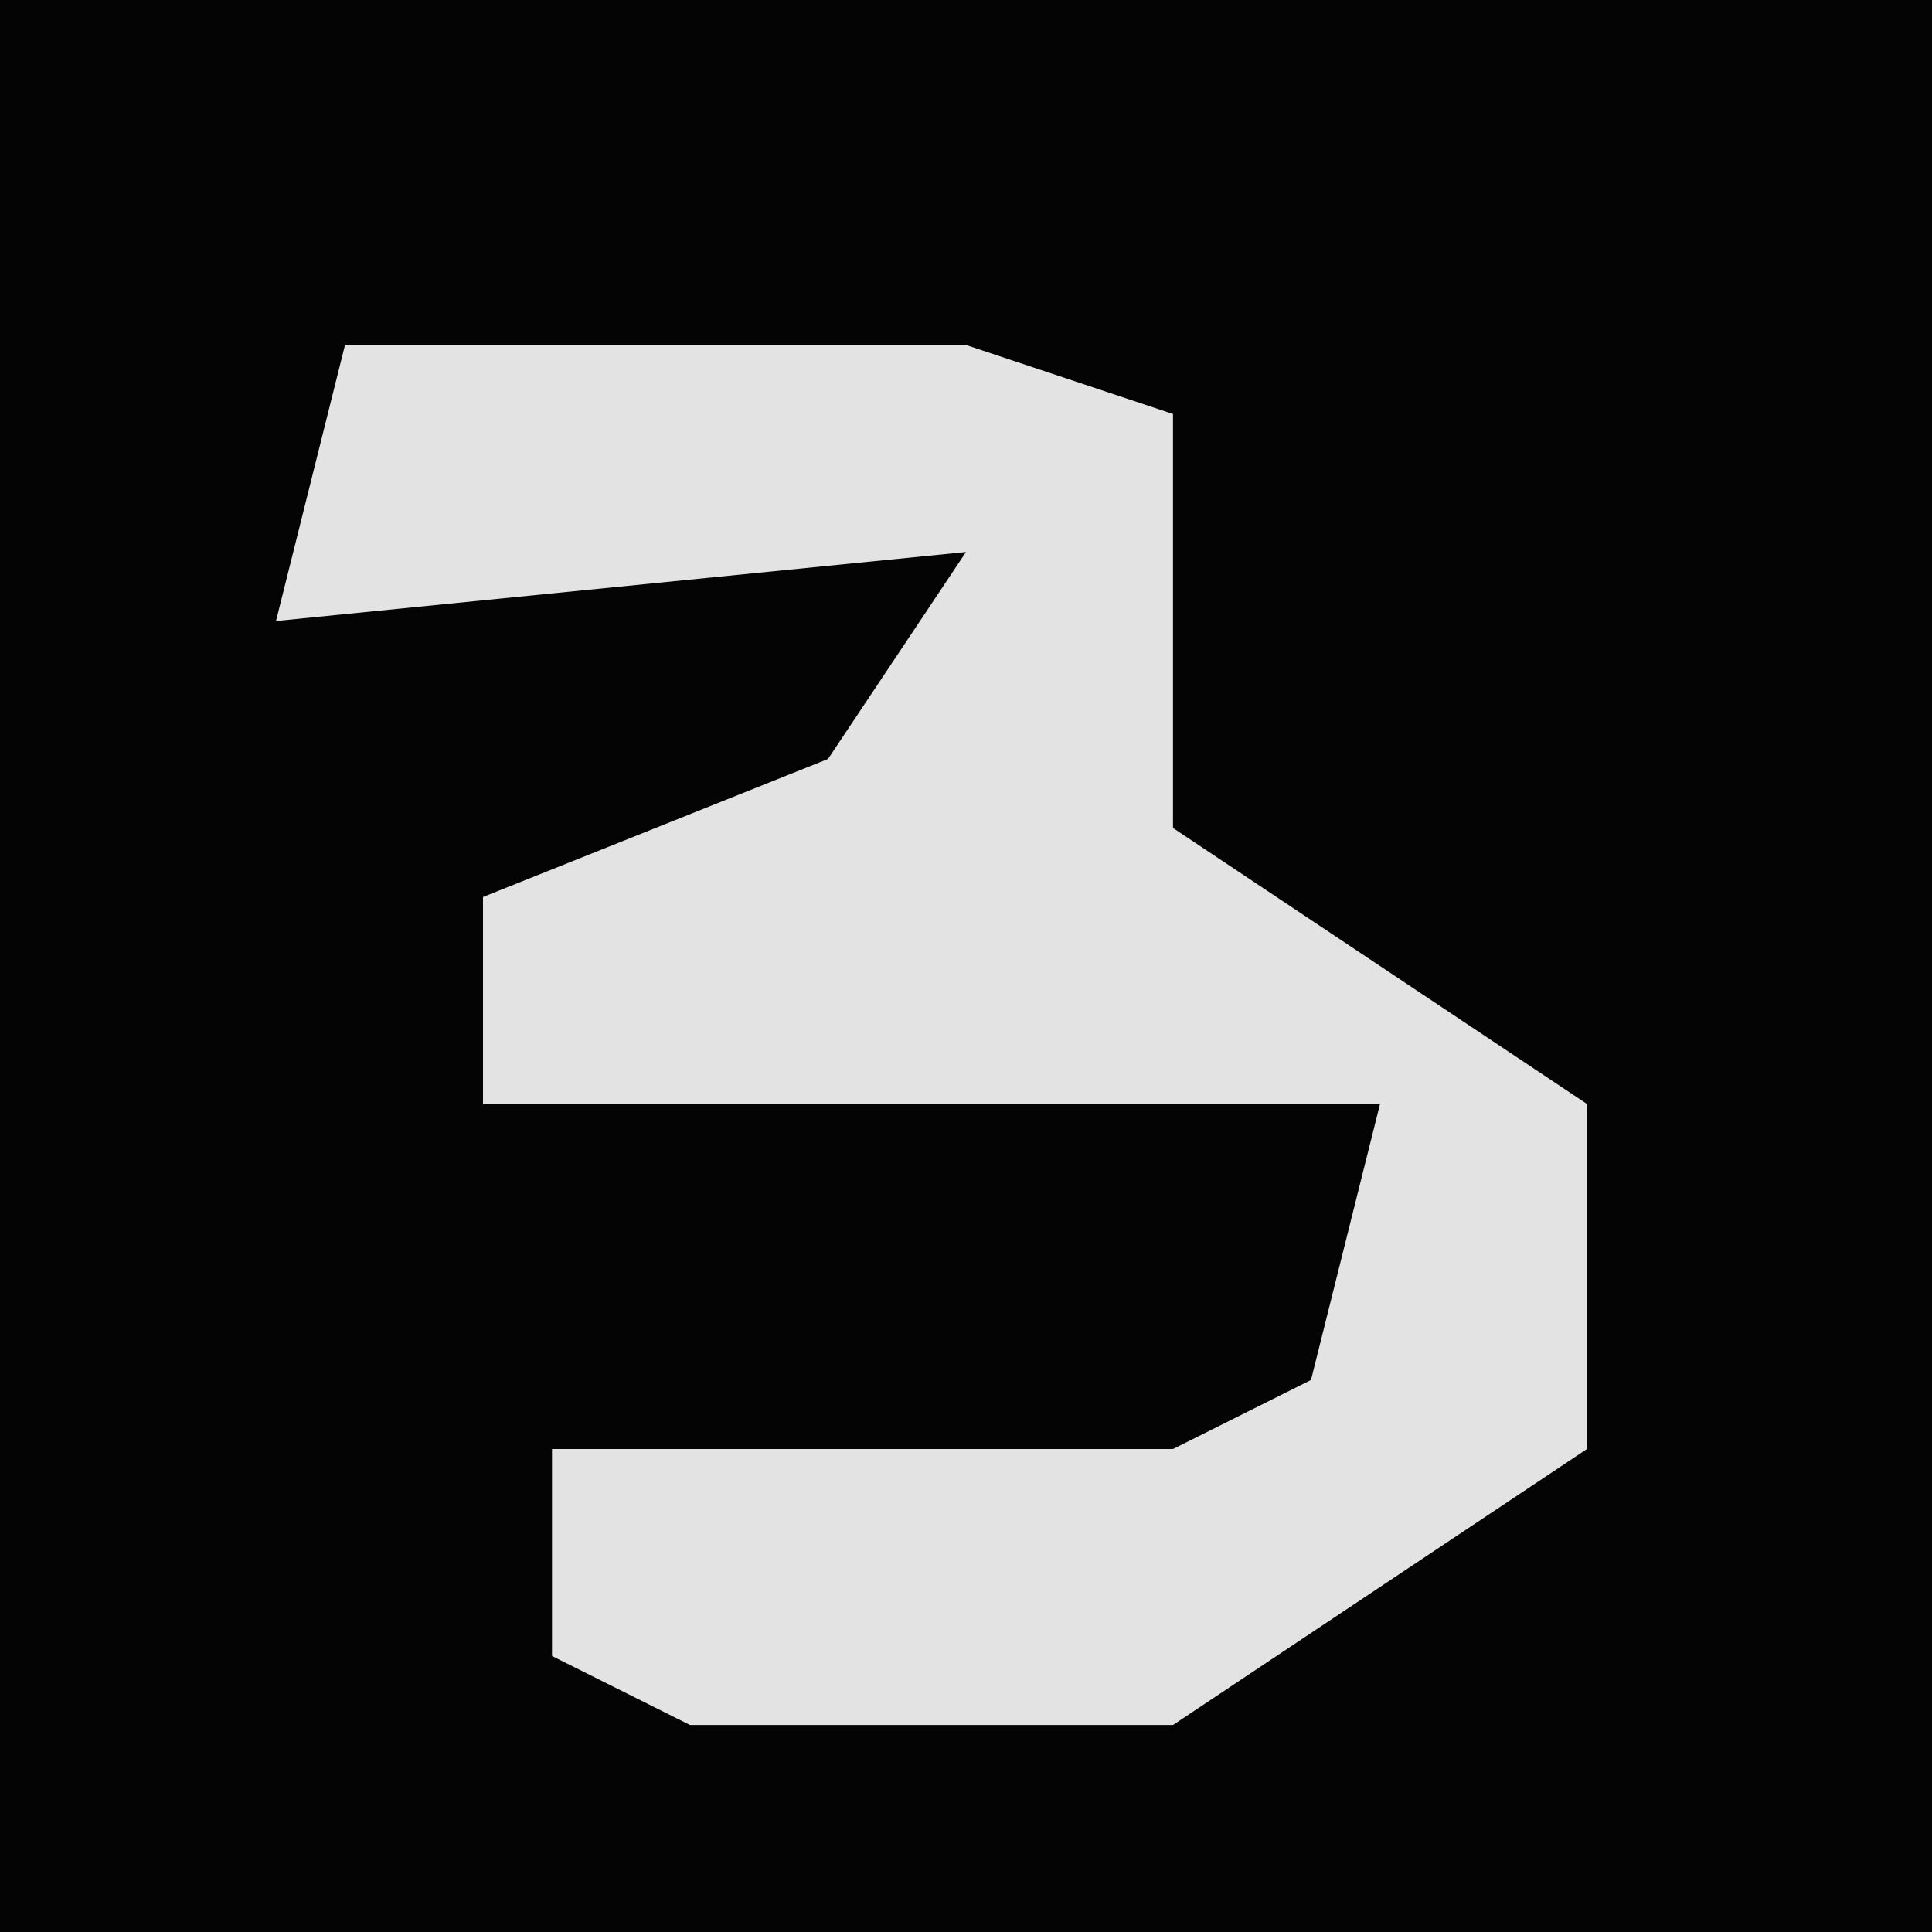 <?xml version="1.0" encoding="UTF-8"?>
<svg version="1.1" xmlns="http://www.w3.org/2000/svg" width="28" height="28">
<path d="M0,0 L28,0 L28,28 L0,28 Z " fill="#040404" transform="translate(0,0)"/>
<path d="M0,0 L9,0 L12,1 L12,7 L18,11 L18,16 L12,20 L5,20 L3,19 L3,16 L12,16 L14,15 L15,11 L2,11 L2,8 L7,6 L9,3 L-1,4 Z " fill="#E3E3E3" transform="translate(5,5)"/>
</svg>
